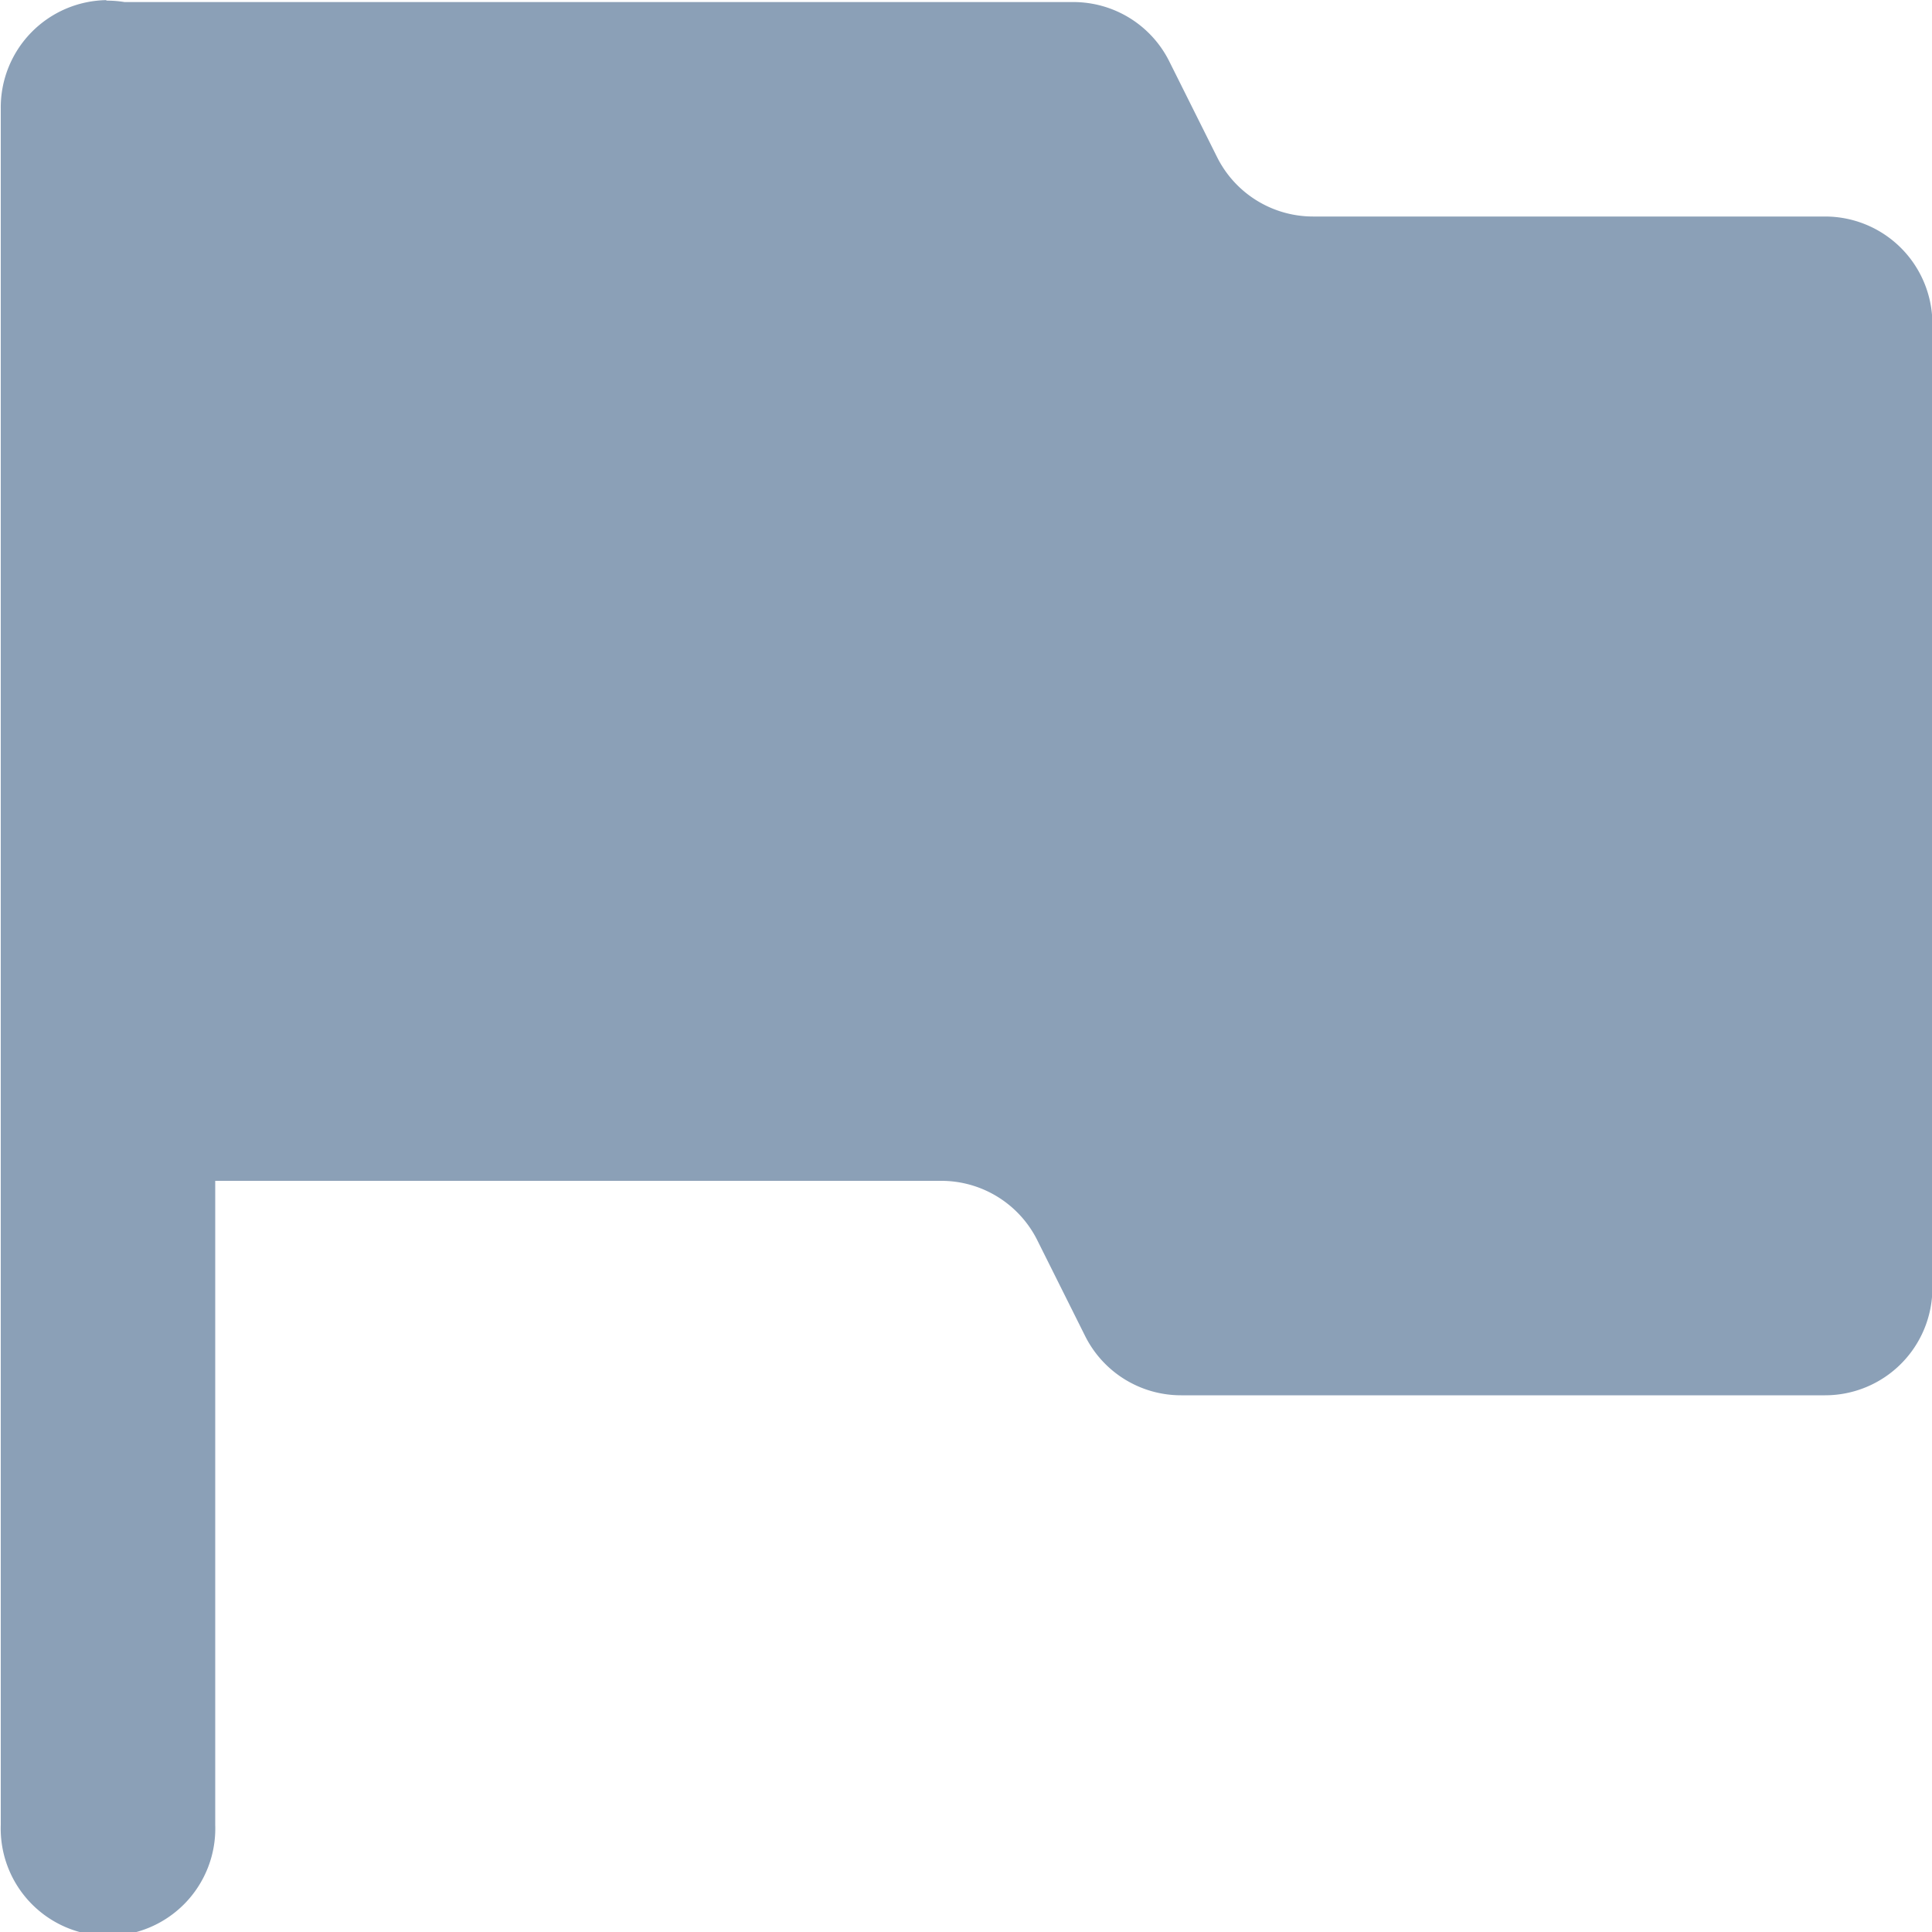 <svg xmlns="http://www.w3.org/2000/svg" xmlns:xlink="http://www.w3.org/1999/xlink" width="15" height="15" viewBox="0 0 15 15"><defs><clipPath id="a"><rect width="15" height="15" transform="translate(1059 469)" fill="#8ba0b7"/></clipPath></defs><g transform="translate(-1059 -469)" clip-path="url(#a)"><path d="M3.318,2.487a.833.833,0,0,0-.82.844V16.654a.833.833,0,1,0,1.665,0v-5H9.8a.833.833,0,0,1,.745.46l.372.745a.832.832,0,0,0,.745.46h5a.833.833,0,0,0,.833-.833V5a.833.833,0,0,0-.833-.833H12.687a.833.833,0,0,1-.745-.46l-.372-.745a.832.832,0,0,0-.745-.46H3.459a.833.833,0,0,0-.141-.011Z" transform="translate(1056.508 466.514)" fill="#8ba0b7"/></g></svg>